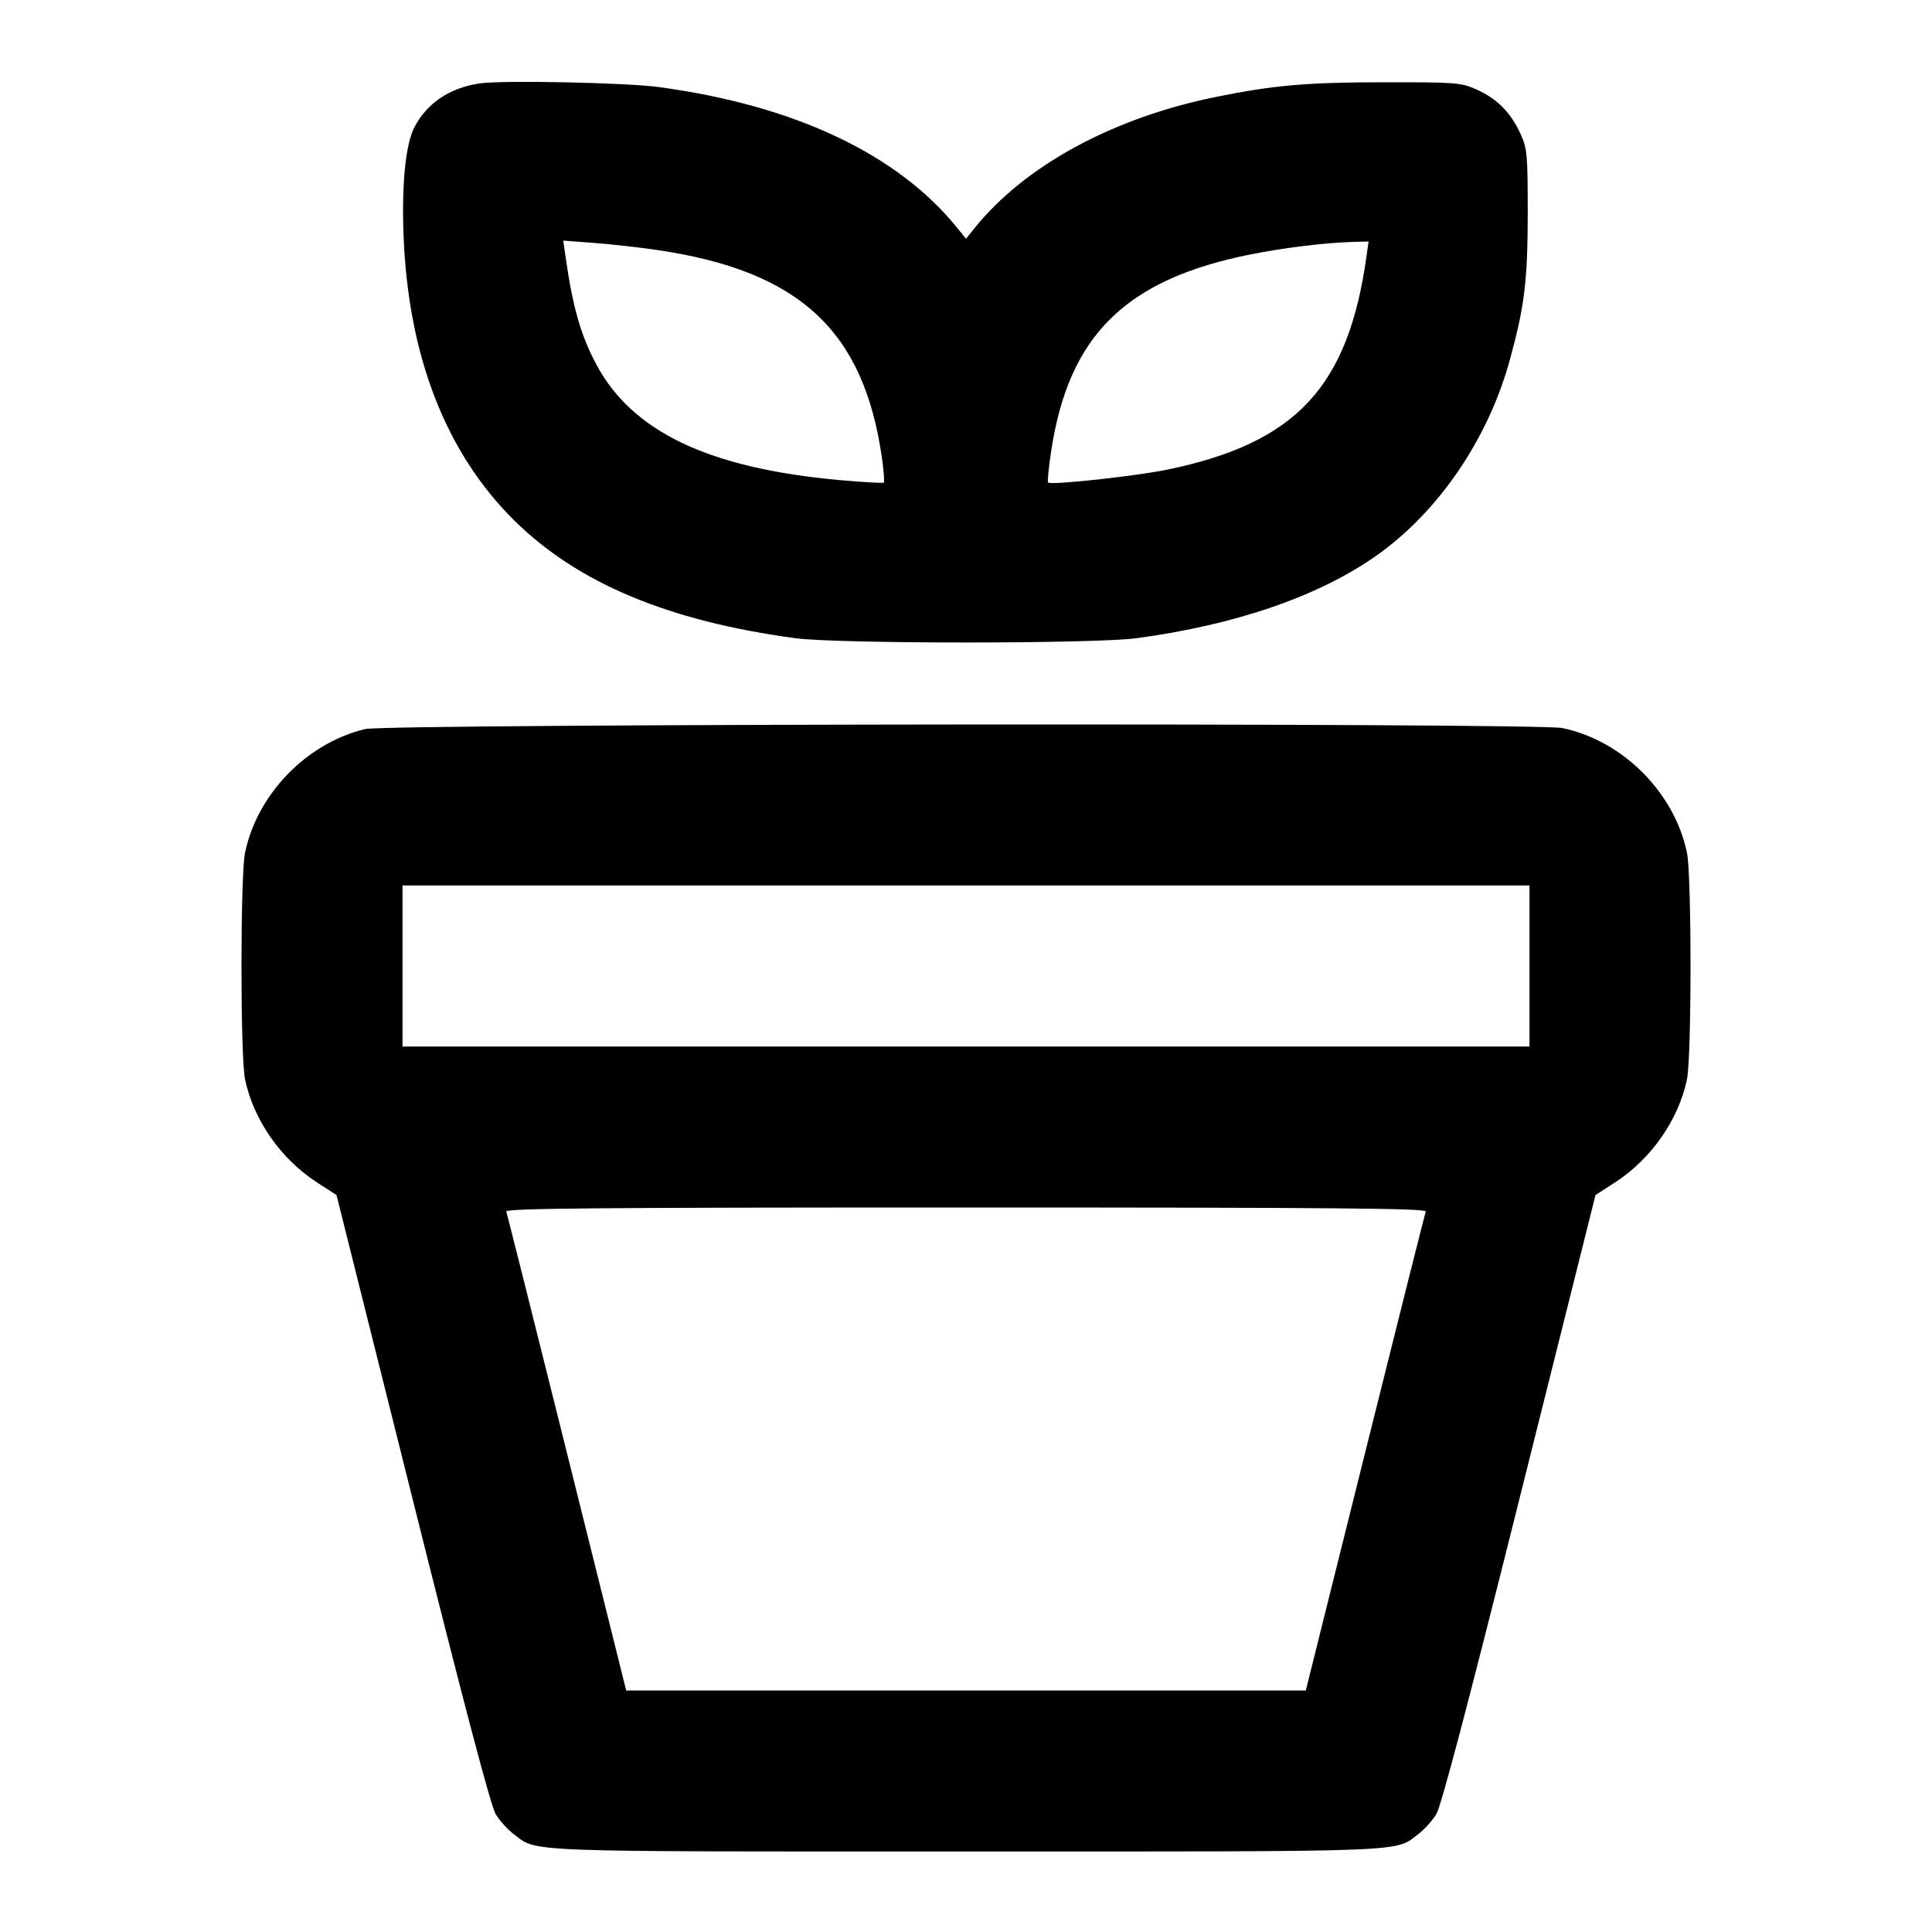 <svg width="24" height="24" viewBox="0 0 24 24" fill="none" xmlns="http://www.w3.org/2000/svg"><path d="M5.960 1.036 C 5.585 1.090,5.298 1.285,5.144 1.588 C 5.038 1.800,4.989 2.294,5.013 2.920 C 5.070 4.420,5.535 5.620,6.387 6.464 C 7.174 7.242,8.300 7.715,9.880 7.928 C 10.406 7.999,13.594 7.999,14.120 7.928 C 15.363 7.760,16.396 7.402,17.112 6.892 C 17.875 6.349,18.485 5.452,18.753 4.480 C 18.938 3.809,18.977 3.493,18.978 2.660 C 18.978 1.912,18.972 1.847,18.887 1.660 C 18.768 1.399,18.597 1.227,18.345 1.113 C 18.150 1.026,18.095 1.021,17.200 1.022 C 16.239 1.022,15.822 1.058,15.100 1.205 C 13.822 1.465,12.730 2.059,12.107 2.833 L 12.000 2.966 11.893 2.833 C 11.150 1.913,9.868 1.308,8.180 1.081 C 7.771 1.026,6.248 0.995,5.960 1.036 M8.152 3.104 C 9.930 3.362,10.733 4.105,10.957 5.698 C 10.979 5.852,10.988 5.985,10.979 5.995 C 10.969 6.004,10.722 5.990,10.431 5.964 C 8.803 5.817,7.851 5.363,7.405 4.522 C 7.211 4.156,7.113 3.809,7.022 3.165 L 6.997 2.989 7.369 3.017 C 7.573 3.032,7.926 3.071,8.152 3.104 M16.977 3.170 C 16.752 4.806,16.103 5.503,14.500 5.834 C 14.101 5.916,13.055 6.029,13.020 5.994 C 13.010 5.983,13.027 5.805,13.059 5.598 C 13.276 4.170,13.979 3.474,15.522 3.163 C 15.943 3.078,16.459 3.015,16.810 3.005 L 17.001 3.000 16.977 3.170 M4.534 9.057 C 3.808 9.233,3.196 9.863,3.044 10.592 C 2.985 10.875,2.985 13.125,3.044 13.408 C 3.150 13.914,3.488 14.397,3.940 14.690 L 4.180 14.845 5.125 18.619 C 5.761 21.163,6.098 22.440,6.158 22.537 C 6.207 22.617,6.306 22.726,6.377 22.780 C 6.679 23.011,6.396 23.000,12.000 23.000 C 17.604 23.000,17.321 23.011,17.623 22.780 C 17.694 22.726,17.793 22.617,17.842 22.537 C 17.902 22.440,18.239 21.163,18.875 18.619 L 19.820 14.845 20.060 14.690 C 20.512 14.397,20.850 13.914,20.956 13.408 C 21.015 13.125,21.015 10.875,20.956 10.592 C 20.799 9.842,20.158 9.201,19.408 9.044 C 19.085 8.977,4.814 8.989,4.534 9.057 M19.000 12.000 L 19.000 13.000 12.000 13.000 L 5.000 13.000 5.000 12.000 L 5.000 11.000 12.000 11.000 L 19.000 11.000 19.000 12.000 M17.711 15.050 C 17.701 15.078,17.361 16.428,16.957 18.050 L 16.221 21.000 12.000 21.000 L 7.779 21.000 7.043 18.050 C 6.639 16.428,6.299 15.078,6.289 15.050 C 6.275 15.010,7.434 15.000,12.000 15.000 C 16.566 15.000,17.725 15.010,17.711 15.050 " stroke="none" fill-rule="evenodd" fill="black"></path></svg>